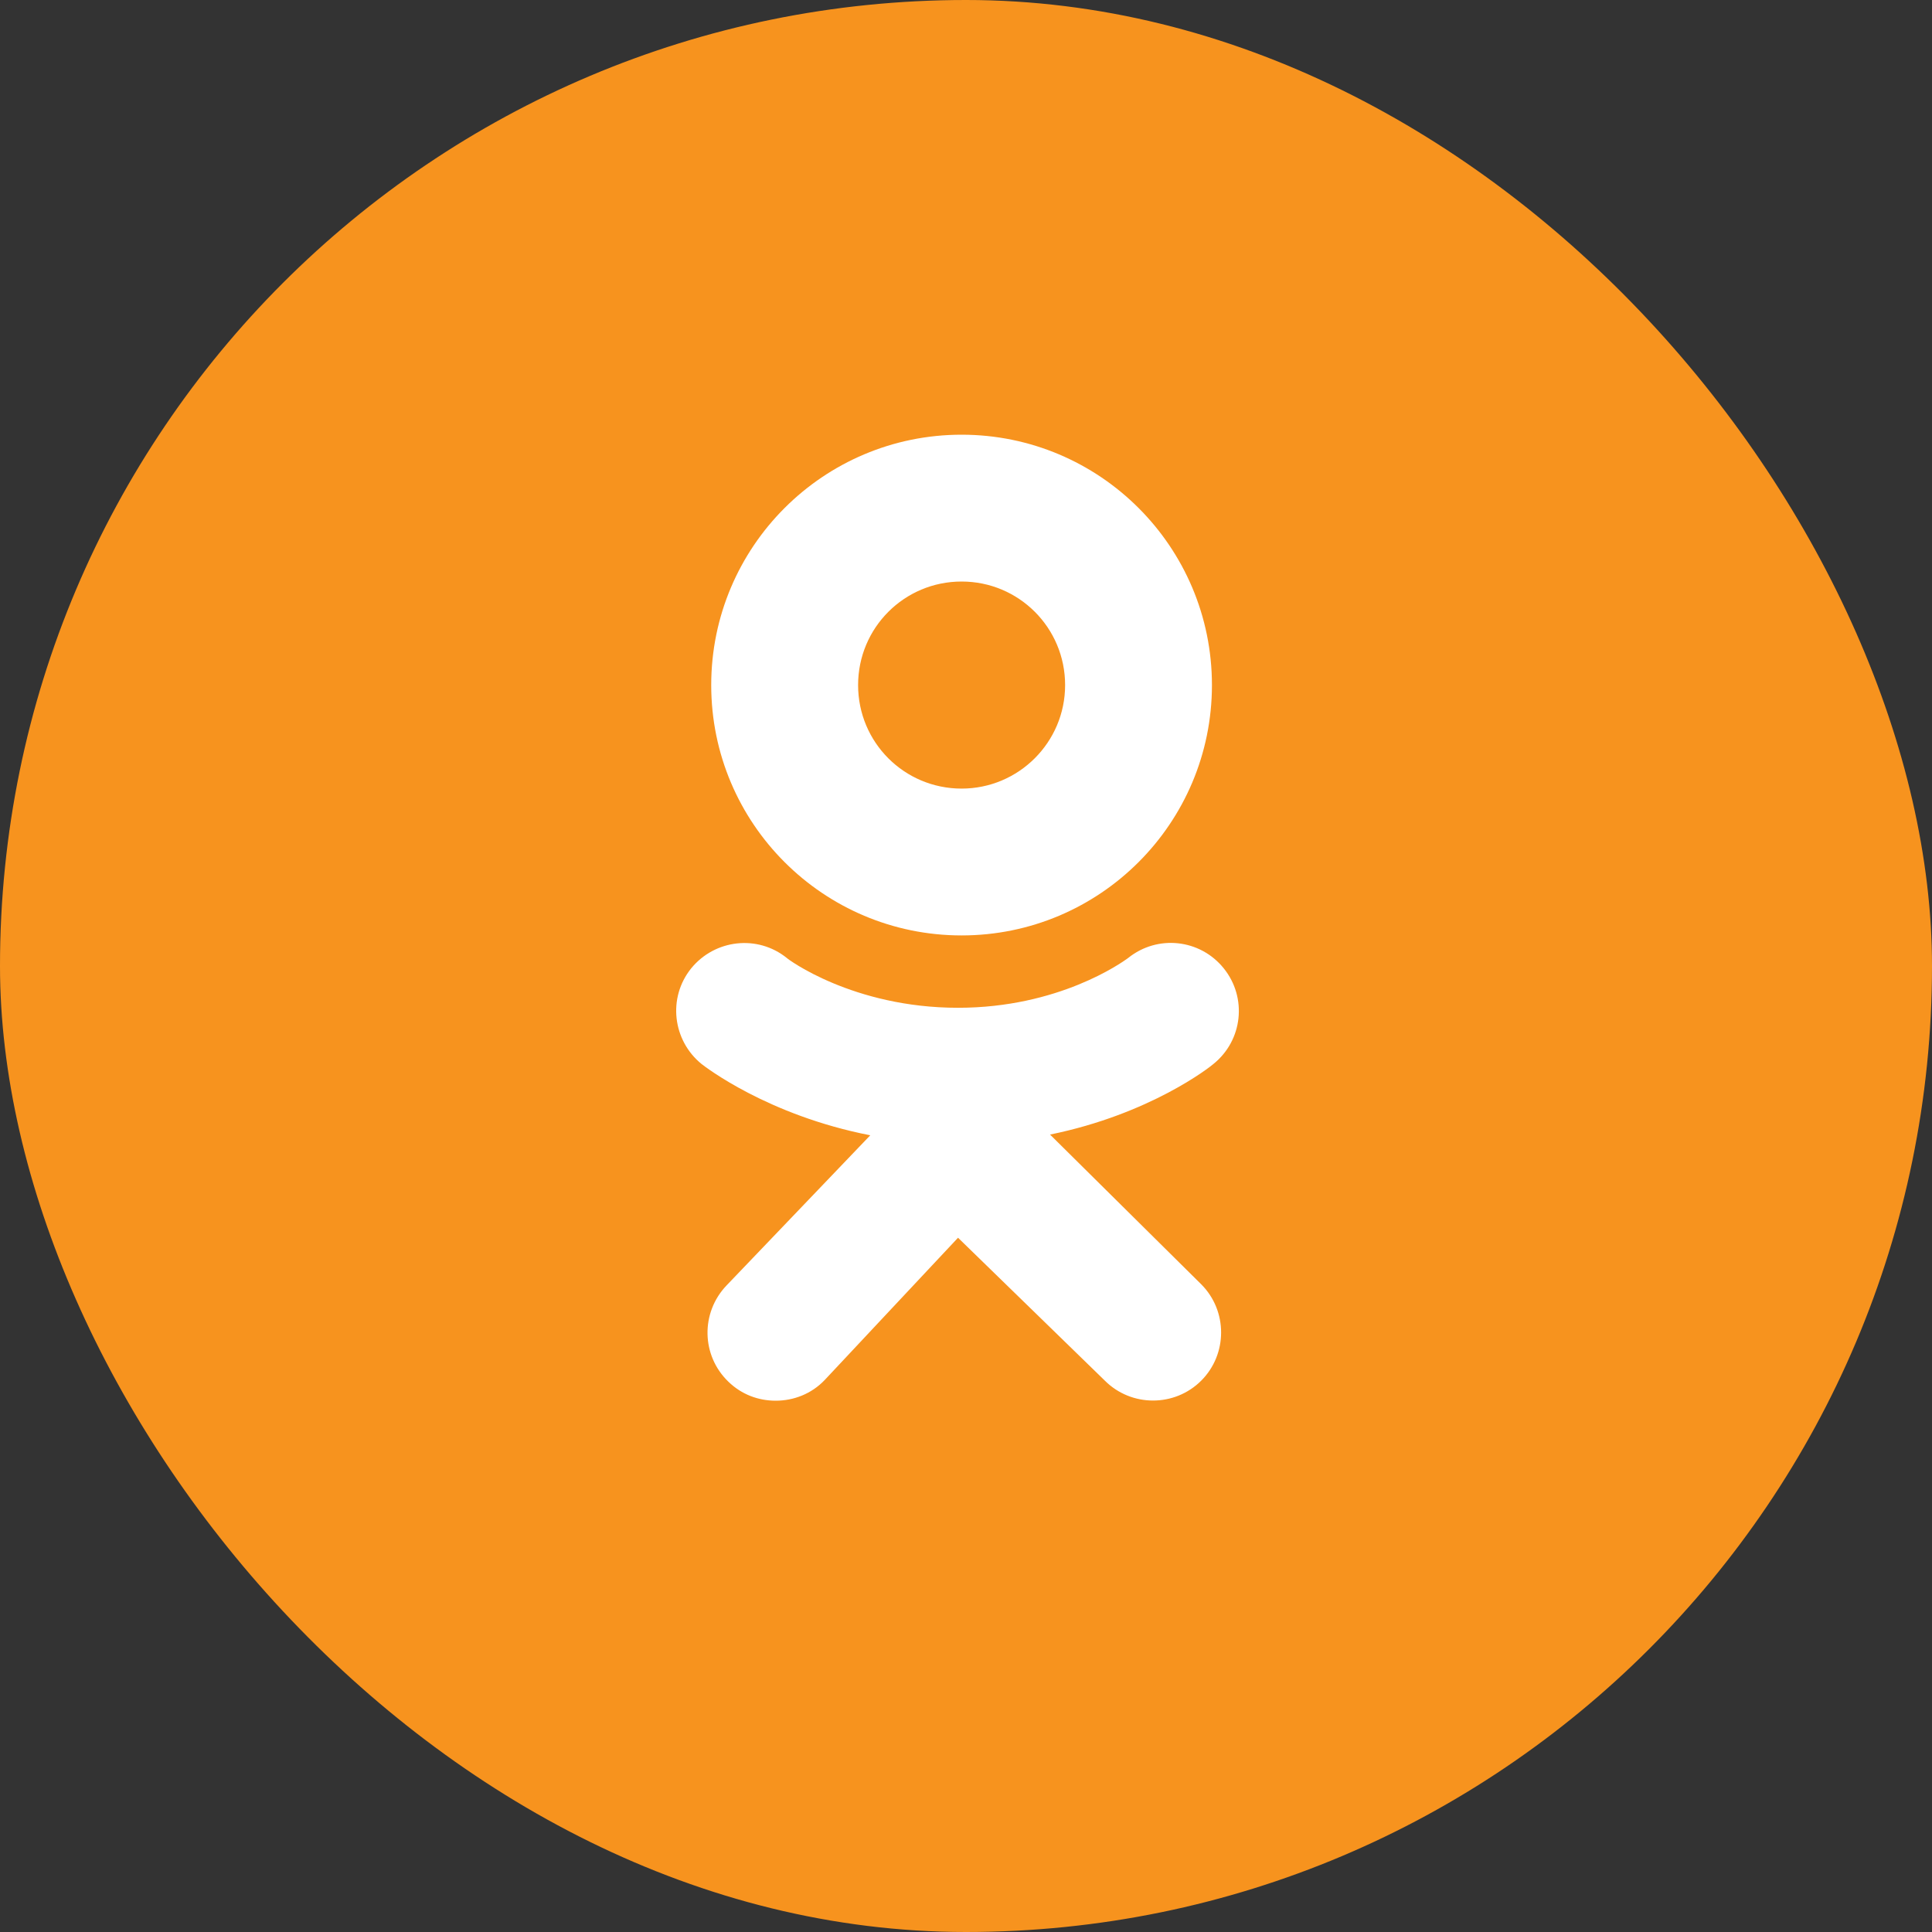 <svg width="40" height="40" viewBox="0 0 40 40" fill="none" xmlns="http://www.w3.org/2000/svg">
<rect x="0" y="0" width="40" height="40" fill="#333333" stroke="none"/>
<rect width="40" height="40" rx="20" fill="#F7931E"/>
<path fill-rule="evenodd" clip-rule="evenodd" d="M14.725 14.184C14.725 11.321 17.046 9 19.909 9C22.771 9 25.092 11.321 25.092 14.184C25.092 17.046 22.771 19.367 19.909 19.367C17.046 19.367 14.725 17.046 14.725 14.184ZM17.766 14.184C17.766 15.37 18.722 16.327 19.909 16.327C21.088 16.327 22.052 15.37 22.052 14.184C22.052 12.997 21.095 12.04 19.909 12.04C18.722 12.04 17.766 12.997 17.766 14.184ZM25.122 22.029C25.055 22.089 23.817 23.067 21.74 23.49L24.87 26.59C25.419 27.139 25.419 28.036 24.87 28.585C24.321 29.134 23.424 29.134 22.875 28.585L19.835 25.626L17.076 28.57C16.802 28.859 16.431 29 16.06 29C15.704 29 15.356 28.874 15.081 28.607C14.518 28.066 14.503 27.176 15.044 26.612L18.018 23.505C15.889 23.09 14.592 22.081 14.525 22.029C13.924 21.54 13.82 20.657 14.31 20.049C14.799 19.449 15.682 19.345 16.29 19.834C16.297 19.849 17.654 20.865 19.835 20.865C21.92 20.865 23.225 19.929 23.348 19.841C23.353 19.837 23.356 19.835 23.357 19.834C23.965 19.345 24.848 19.441 25.337 20.049C25.826 20.657 25.73 21.54 25.122 22.029Z" fill="white"/>
</svg>
